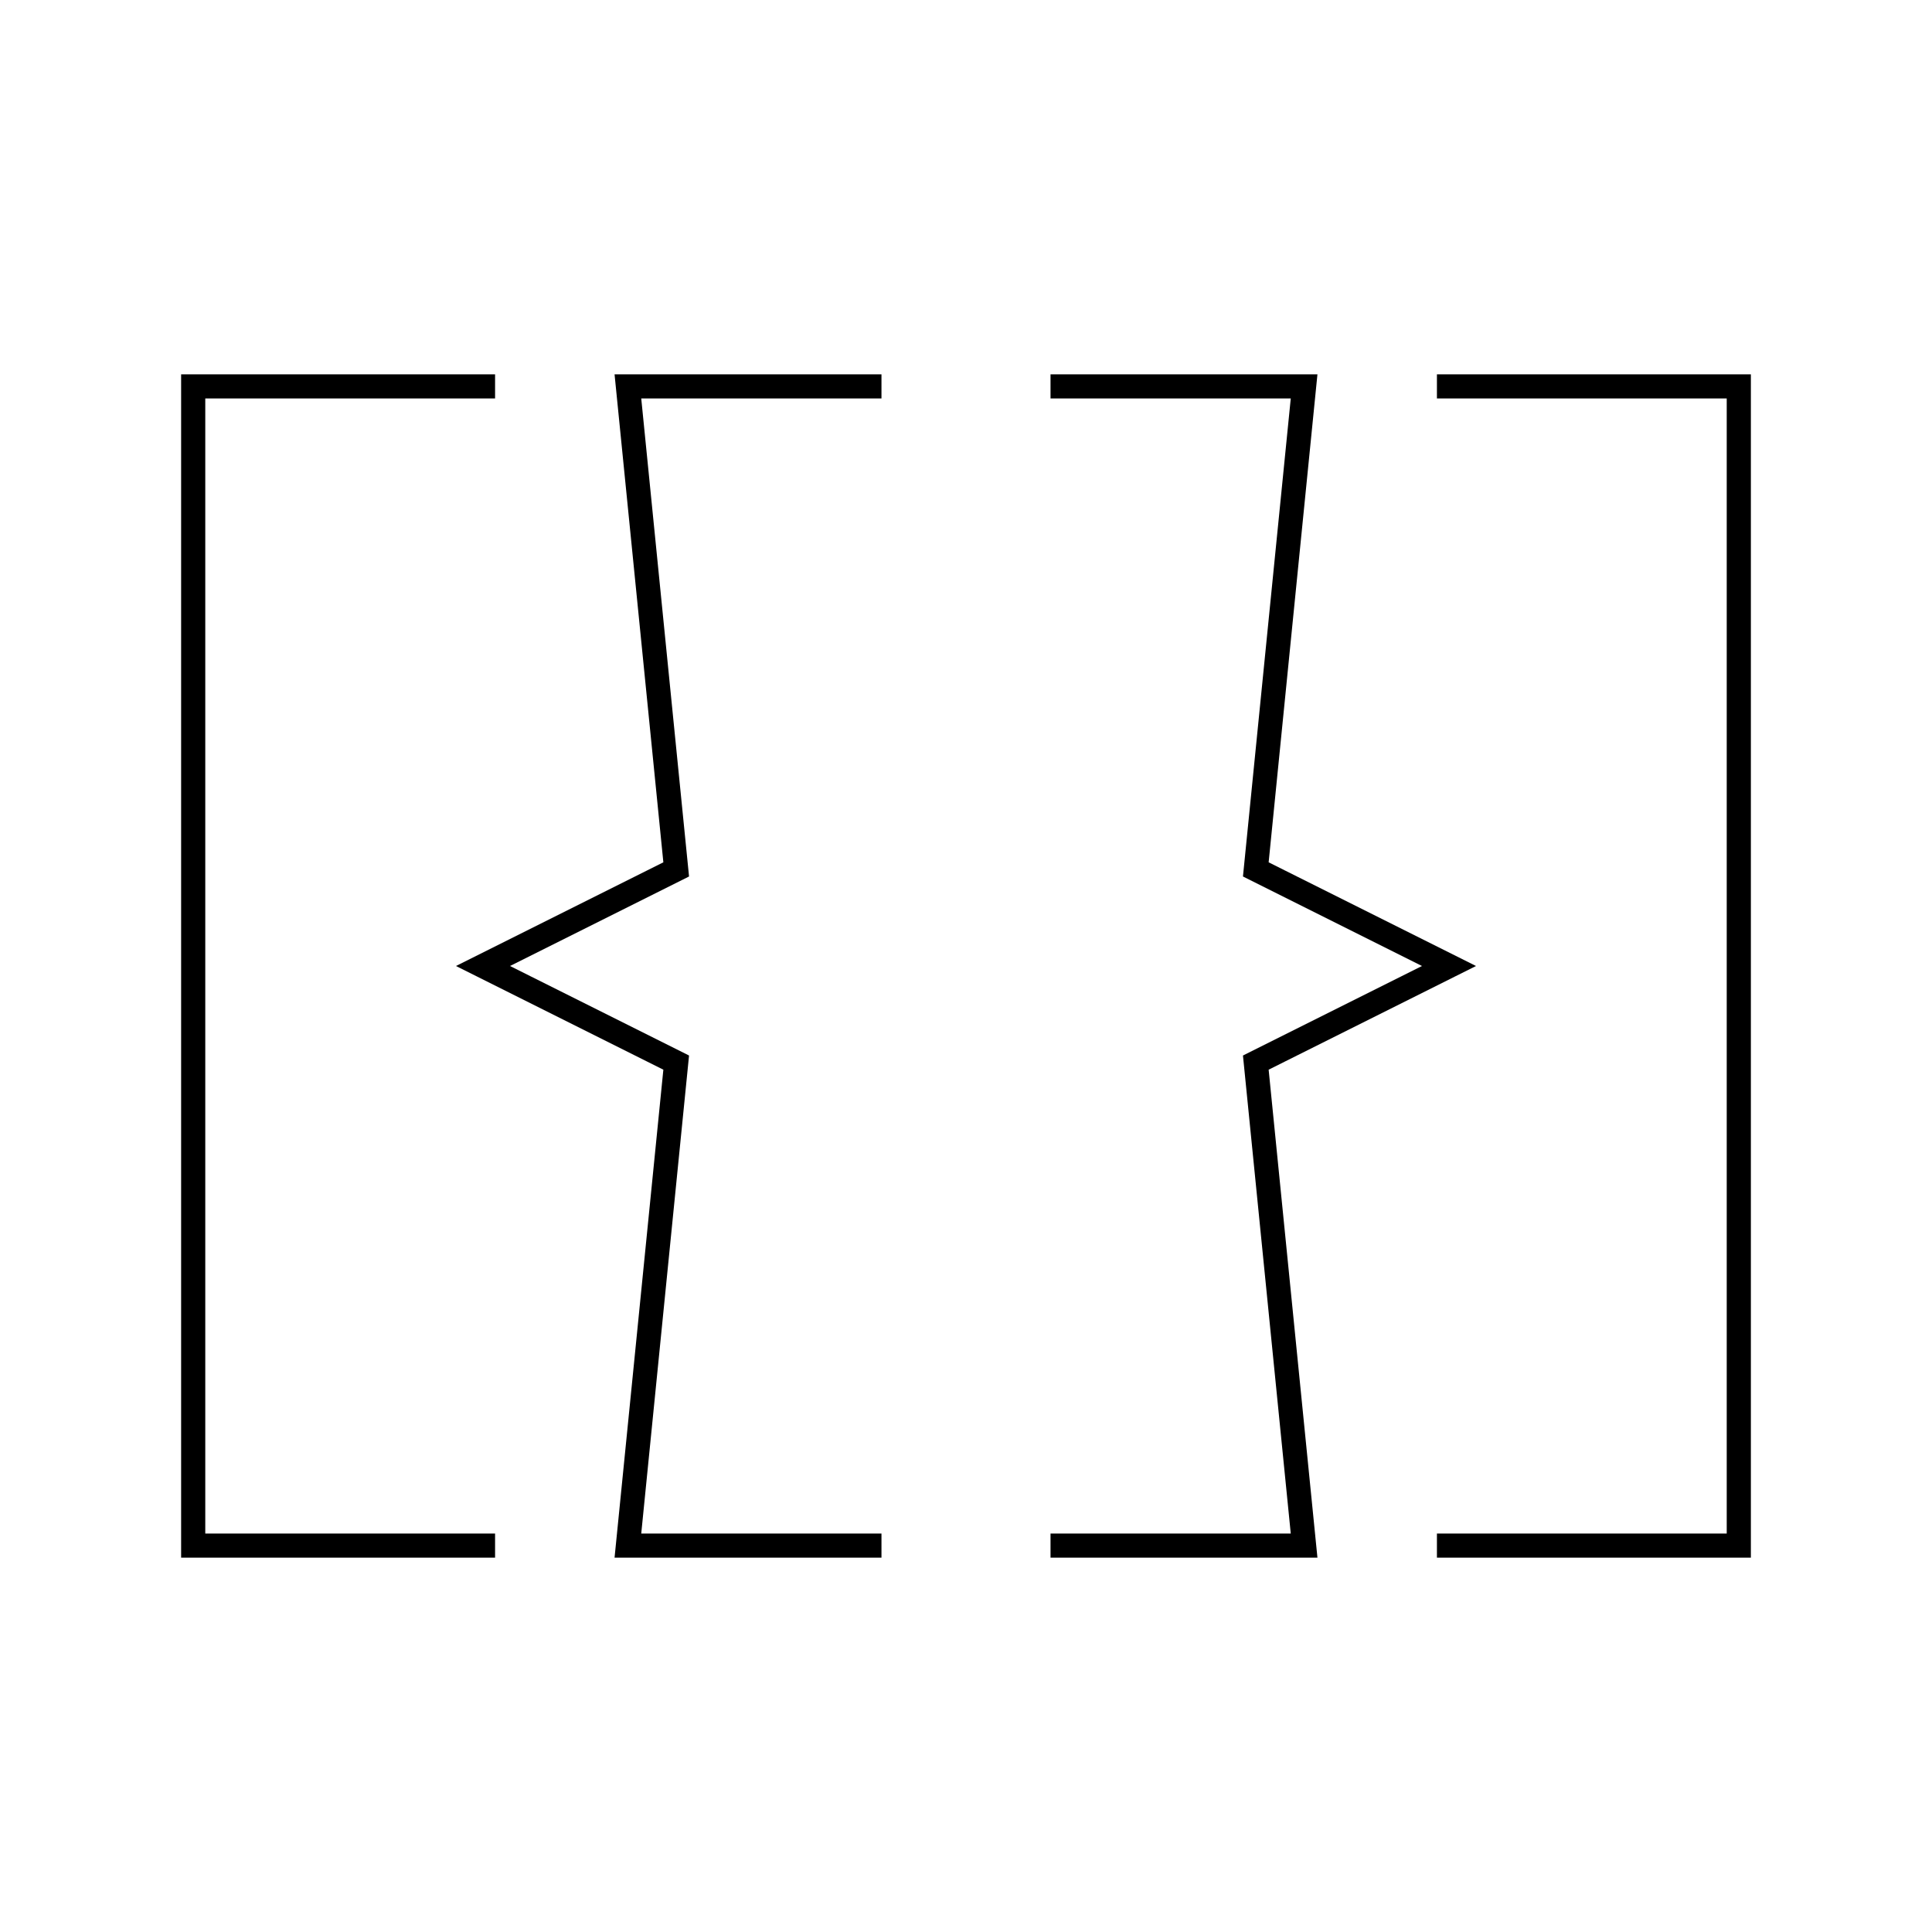 <svg viewBox="0 0 80 80" fill="none">
  <path d="M20 16H8V64H20M60 16H72V64H60M36 16H26L28 36L20 40L28 44L26 64H36M44 16H54L52 36L60 40L52 44L54 64H44" stroke="currentColor" stroke-linecap="square" />
</svg>
